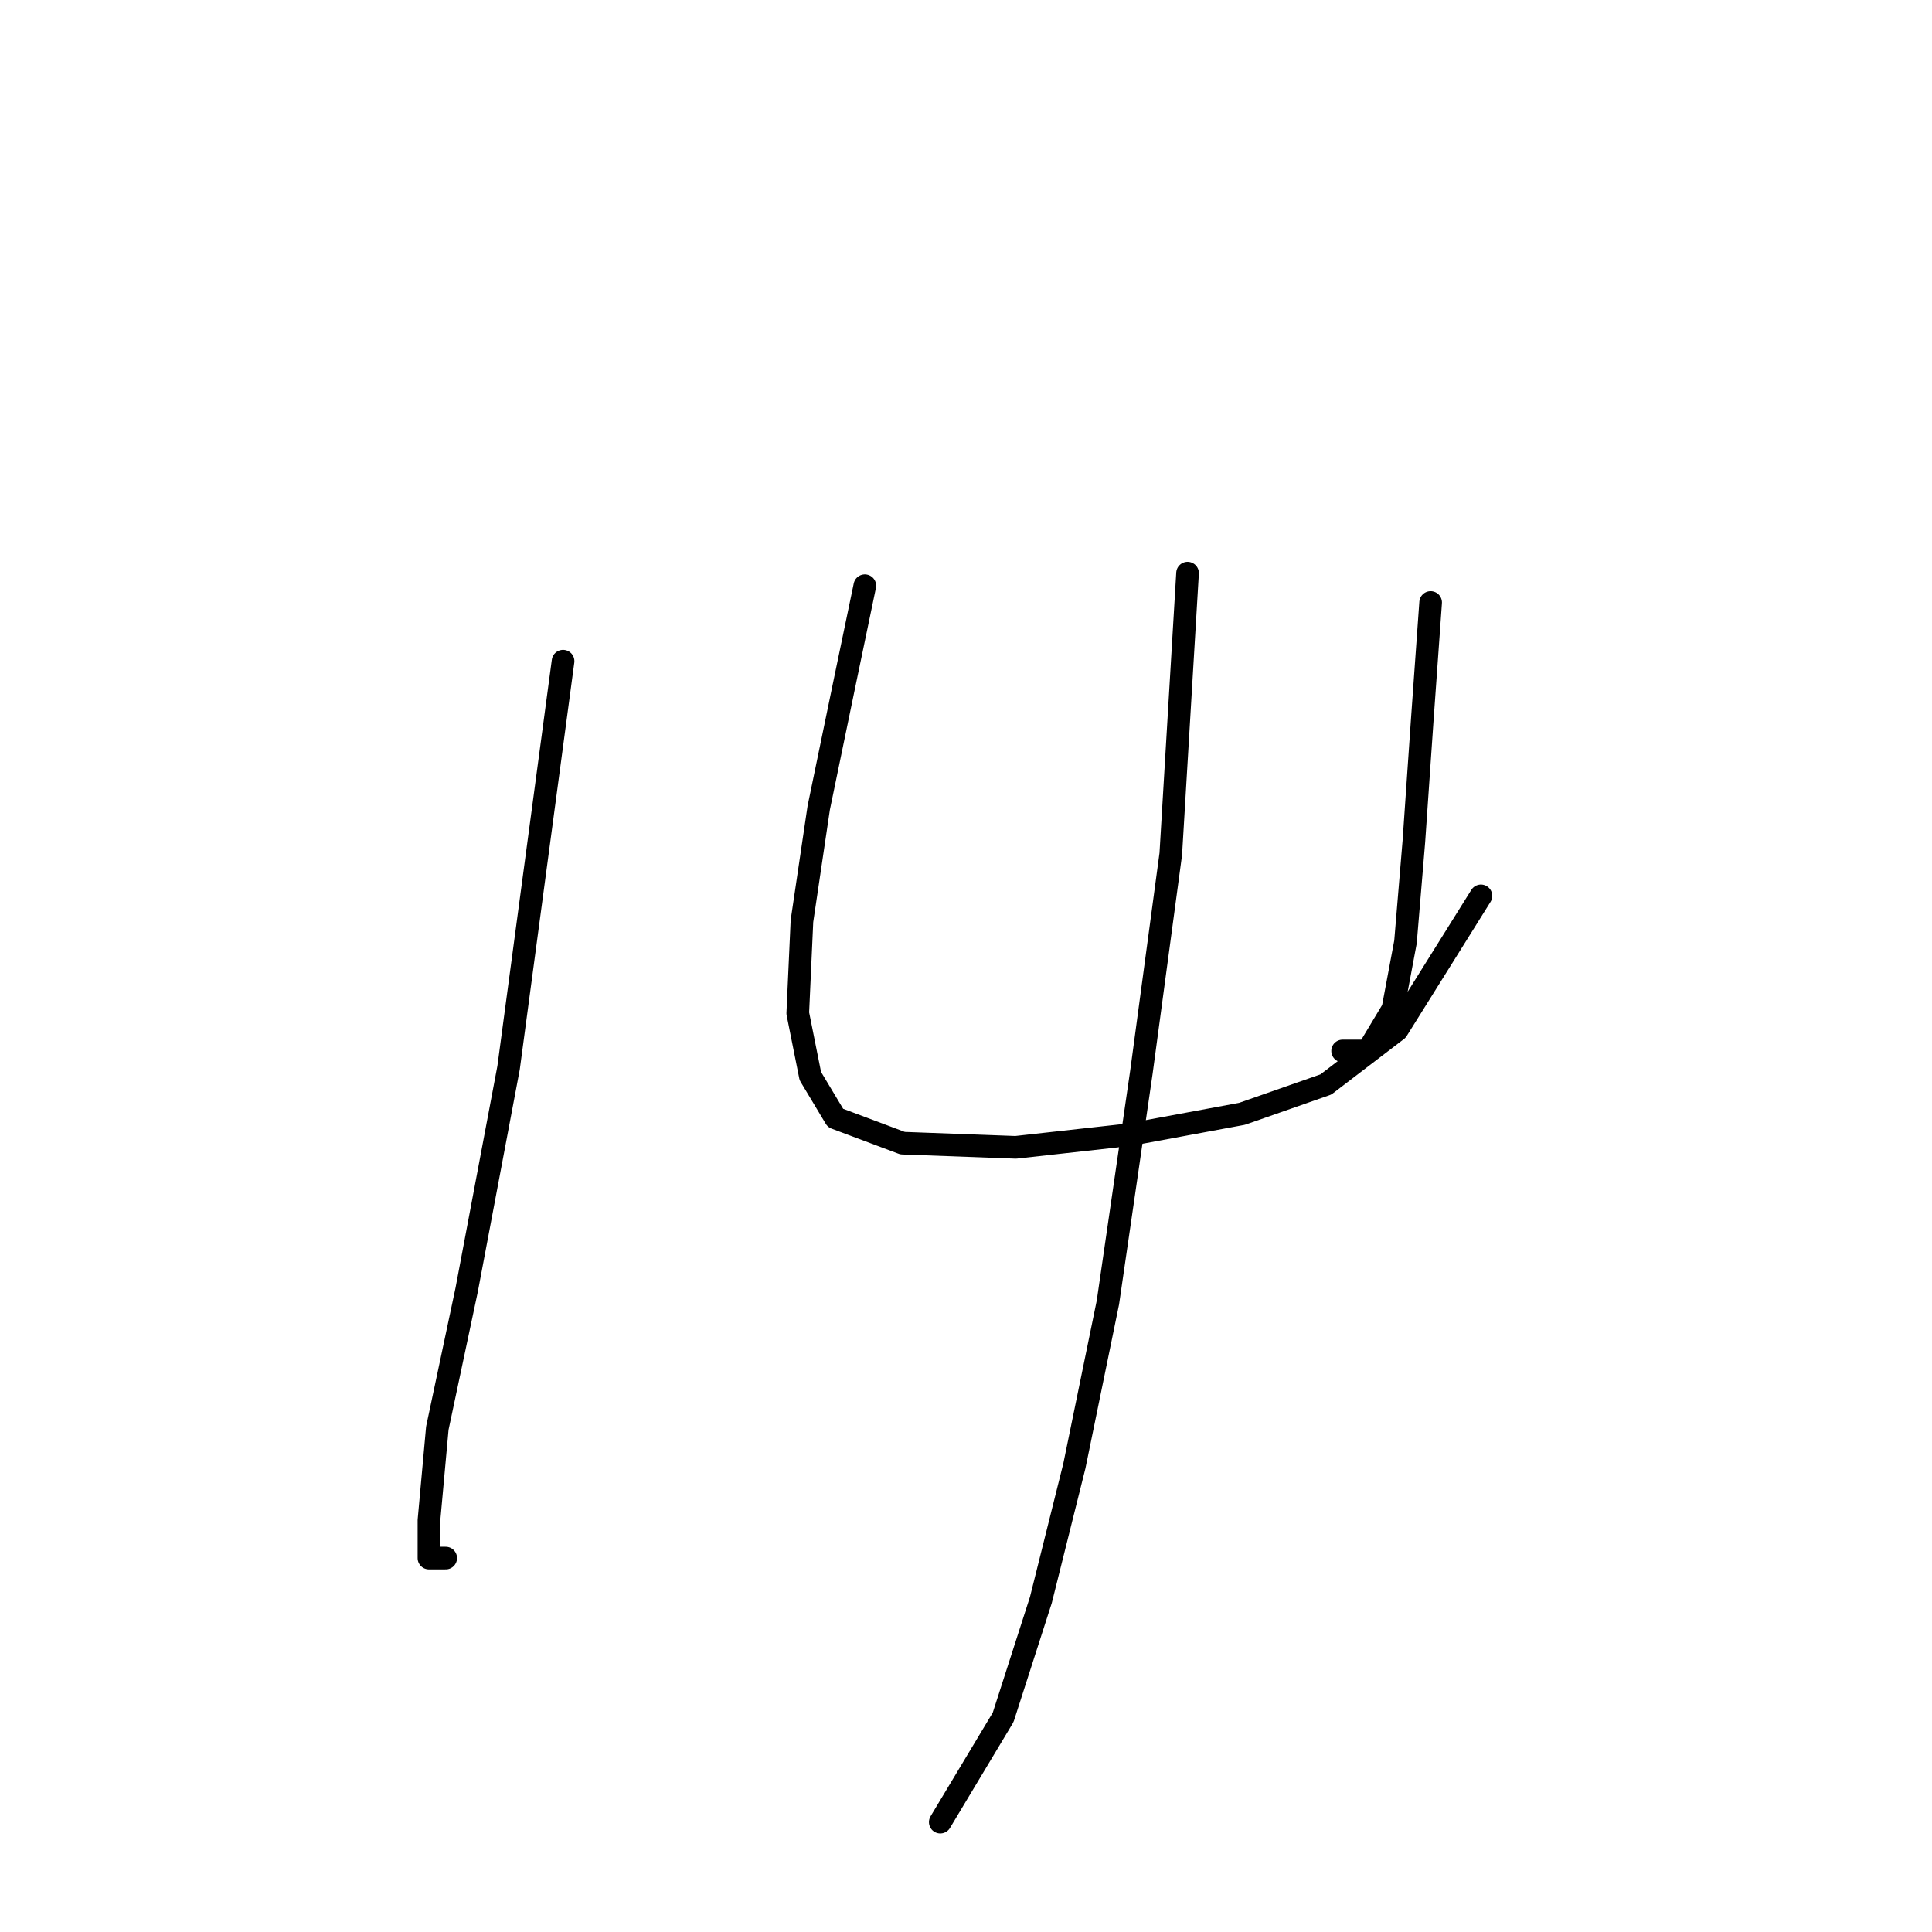 <?xml version="1.0" standalone="no"?>
    <svg width="256" height="256" xmlns="http://www.w3.org/2000/svg" version="1.1">
    <polyline stroke="black" stroke-width="3" stroke-linecap="round" fill="transparent" stroke-linejoin="round" points="74.609 87.608 67.39 141.477 61.836 170.91 57.949 189.237 56.838 201.455 56.838 206.453 59.06 206.453 59.06 206.453 " />
        <polyline stroke="black" stroke-width="3" stroke-linecap="round" fill="transparent" stroke-linejoin="round" points="114.595 77.611 111.818 90.94 108.486 107.045 106.264 122.039 105.709 134.257 107.375 142.587 110.707 148.141 119.593 151.473 134.587 152.028 149.582 150.362 164.576 147.586 175.683 143.698 185.125 136.479 196.232 118.707 196.232 118.707 " />
        <polyline stroke="black" stroke-width="3" stroke-linecap="round" fill="transparent" stroke-linejoin="round" points="189.567 79.833 188.457 95.382 187.346 111.488 186.235 124.816 184.569 133.702 181.237 139.255 177.905 139.255 177.905 139.255 " />
        <polyline stroke="black" stroke-width="3" stroke-linecap="round" fill="transparent" stroke-linejoin="round" points="157.357 75.945 155.135 113.154 151.248 142.032 146.805 172.576 142.362 194.235 137.92 212.006 132.921 227.556 124.591 241.44 124.591 241.44 " />
        </svg>